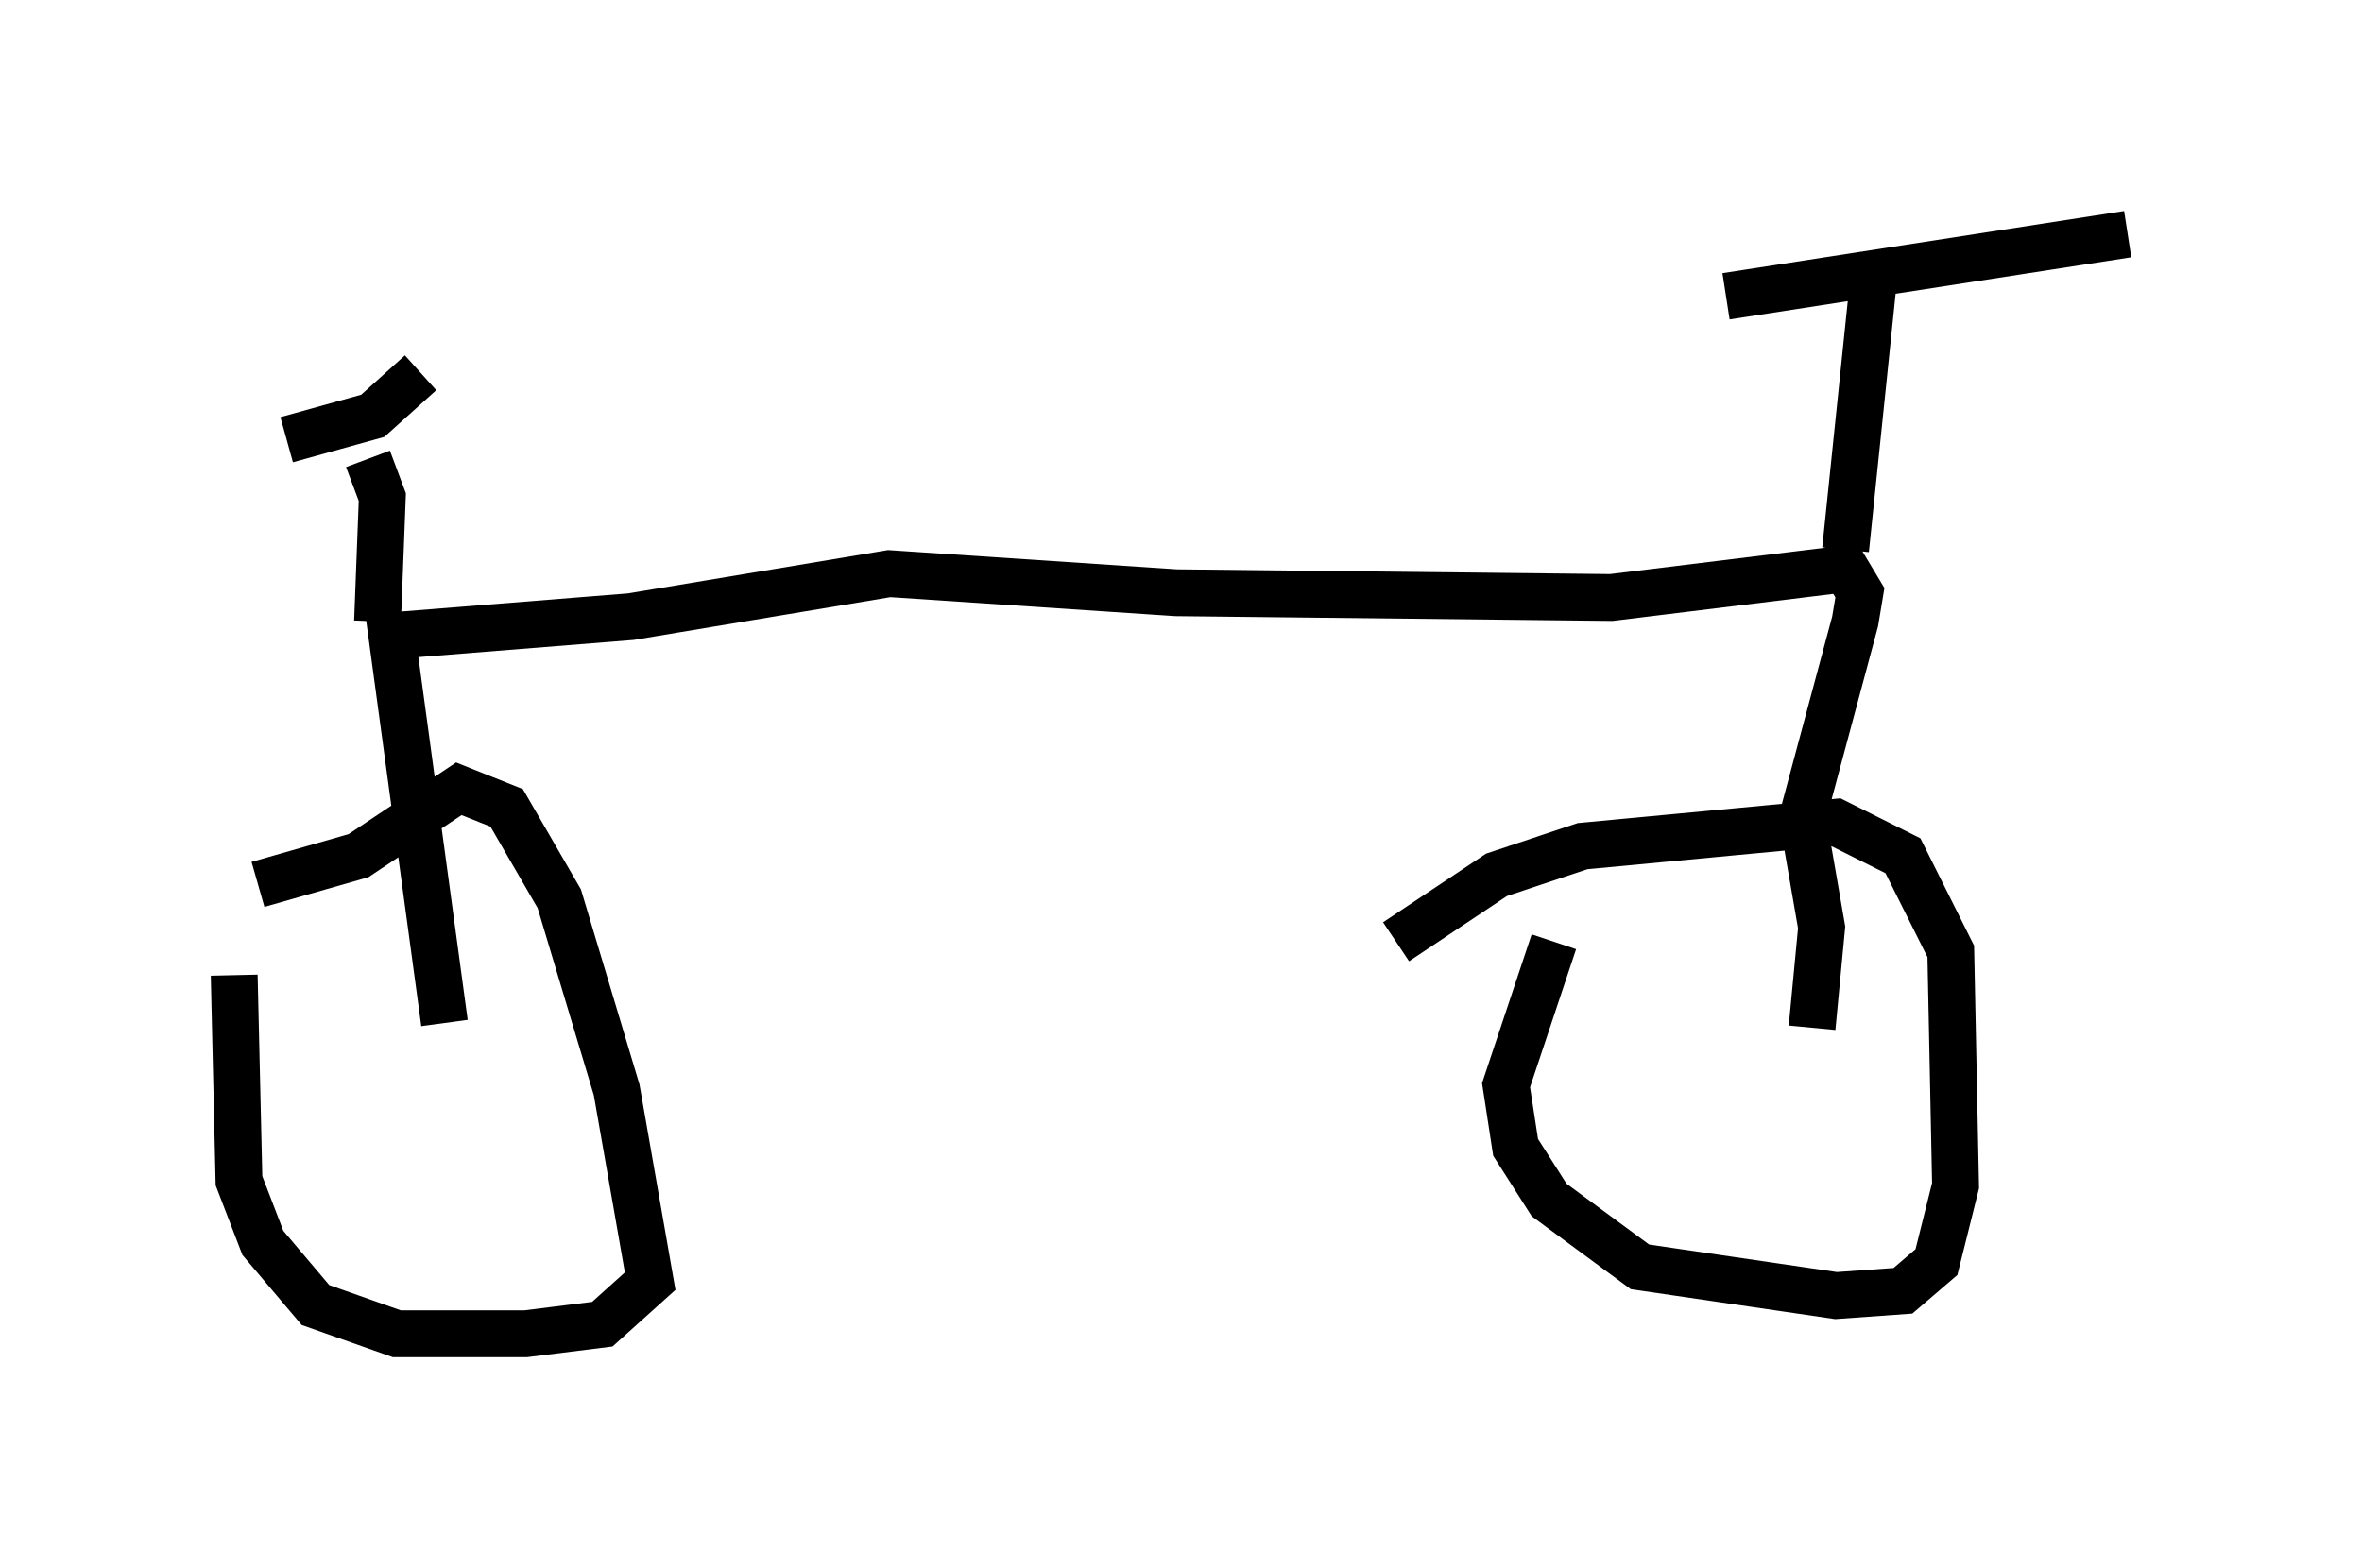 <?xml version="1.0" encoding="utf-8" ?>
<svg baseProfile="full" height="33.479" version="1.1" width="50.425" xmlns="http://www.w3.org/2000/svg" xmlns:ev="http://www.w3.org/2001/xml-events" xmlns:xlink="http://www.w3.org/1999/xlink"><defs /><rect fill="white" height="33.479" width="50.425" x="0" y="0" /><path d="M5.306, 20.006 m-0.306, 0.817 l0.102, 4.39 0.51, 1.327 l1.123, 1.327 1.735, 0.613 l2.756, 0.0 1.633, -0.204 l1.021, -0.919 -0.715, -4.083 l-1.225, -4.083 -1.123, -1.94 l-1.021, -0.408 -2.144, 1.429 l-2.144, 0.613 m27.665, 1.225 l-1.021, 3.063 0.204, 1.327 l0.715, 1.123 1.94, 1.429 l4.185, 0.613 1.429, -0.102 l0.715, -0.613 0.408, -1.633 l-0.102, -5.002 -1.021, -2.042 l-1.429, -0.715 -5.41, 0.51 l-1.838, 0.613 -2.144, 1.429 m-20.315, 1.735 l-1.123, -8.269 5.104, -0.408 l5.513, -0.919 6.125, 0.408 l9.29, 0.102 5.002, -0.613 l0.306, 0.51 -0.102, 0.613 l-1.123, 4.185 0.408, 2.348 l-0.204, 2.144 m0.715, -10.208 l0.613, -5.921 m-3.165, 0.51 l8.575, -1.327 m-37.363, 8.269 l0.102, -2.654 -0.306, -0.817 m1.123, -1.838 l-1.021, 0.919 -1.838, 0.51 " fill="none" stroke="black" stroke-width="1" /></svg>